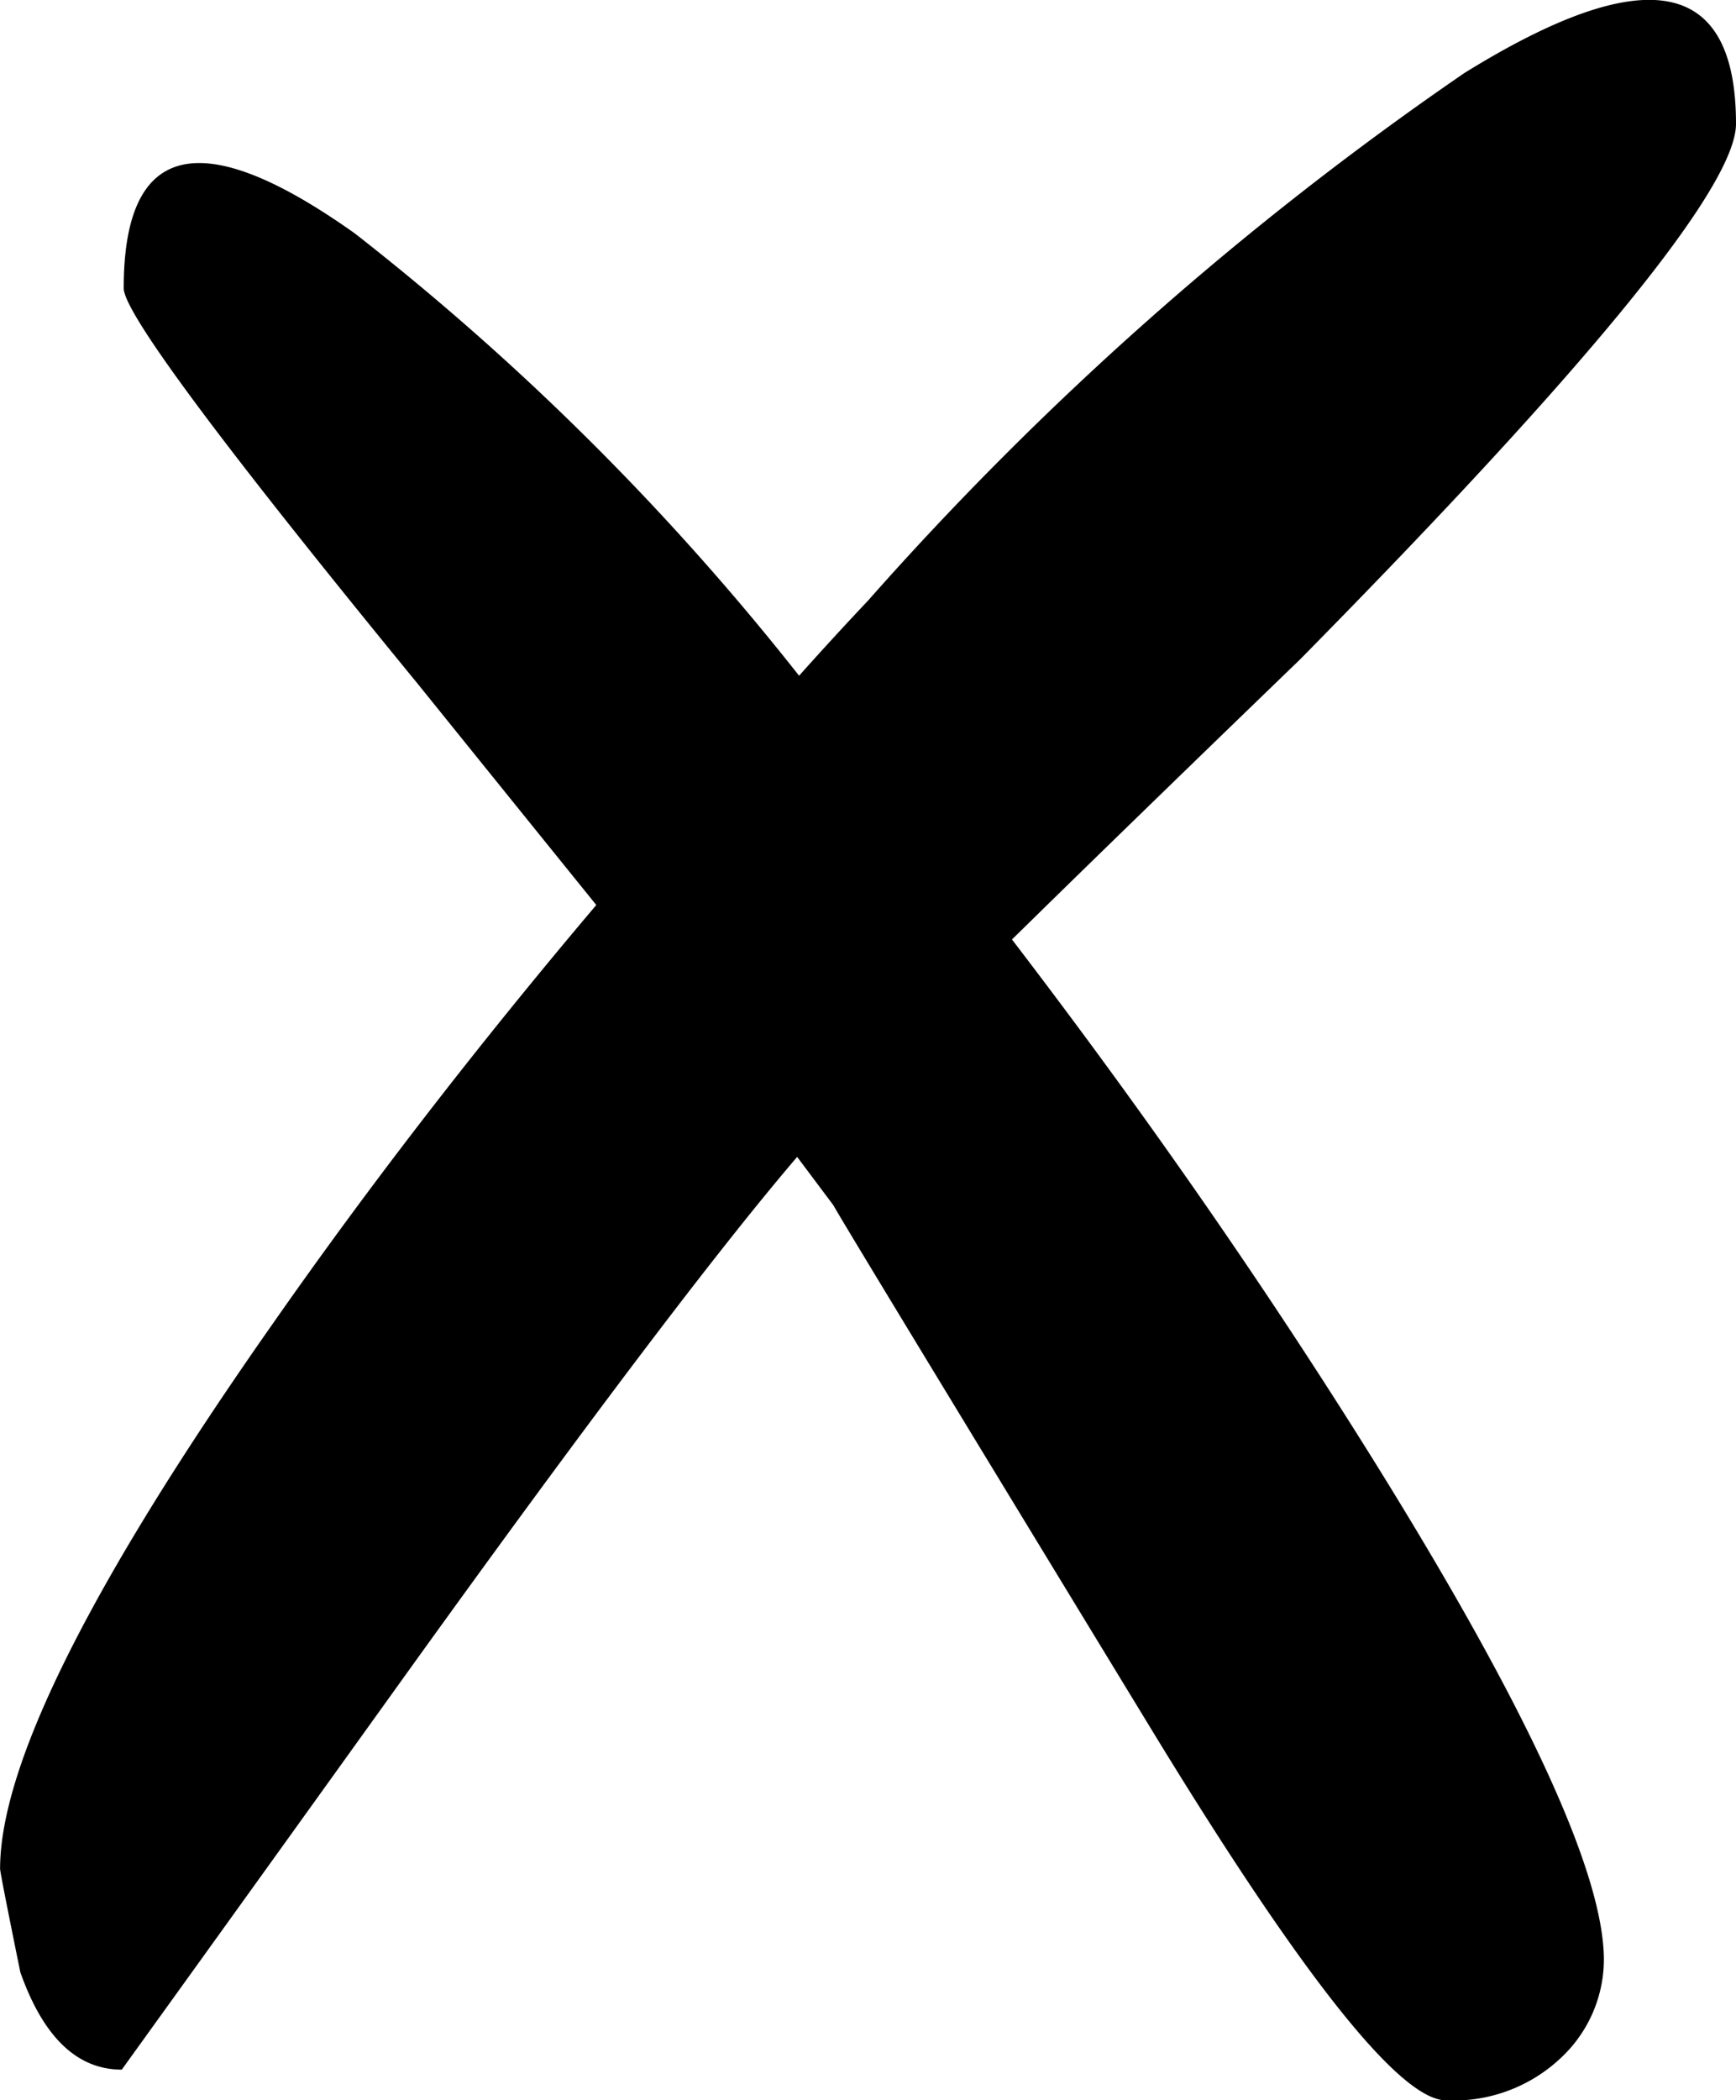 <svg xmlns="http://www.w3.org/2000/svg" width="19.8" height="23.942" viewBox="0 0 19.8 23.942">
  <g id="noun_Cross_320479" transform="translate(-28.6 -24.147)">
    <g id="Group_47" data-name="Group 47" transform="translate(28.6 24.147)">
      <path id="Path_4" data-name="Path 4" d="M40.142,34.858q1.249-1.226,3.285-3.192Q48.4,26.623,48.4,25.559q0-2.5-3.1-.578a37.019,37.019,0,0,0-6.8,6.014q-.393.416-.786.856a29.8,29.8,0,0,0-5.066-5.042q-2.637-1.874-2.637.625,0,.416,3.354,4.51,1.157,1.434,2.036,2.521-2.036,2.406-3.7,4.788-3.1,4.418-3.1,6.2,0,.046.231,1.18.393,1.11,1.157,1.11,1.55-2.151,3.308-4.6,3.03-4.21,4.395-5.806l.416.555q0,.023,3.608,5.945,2.591,4.256,3.377,4.256A1.781,1.781,0,0,0,46.5,47.51a1.537,1.537,0,0,0,.393-1.018q0-1.48-2.637-5.713Q42.409,37.818,40.142,34.858Z" transform="translate(-28.6 -24.147)"/>
    </g>
  </g>
</svg>
